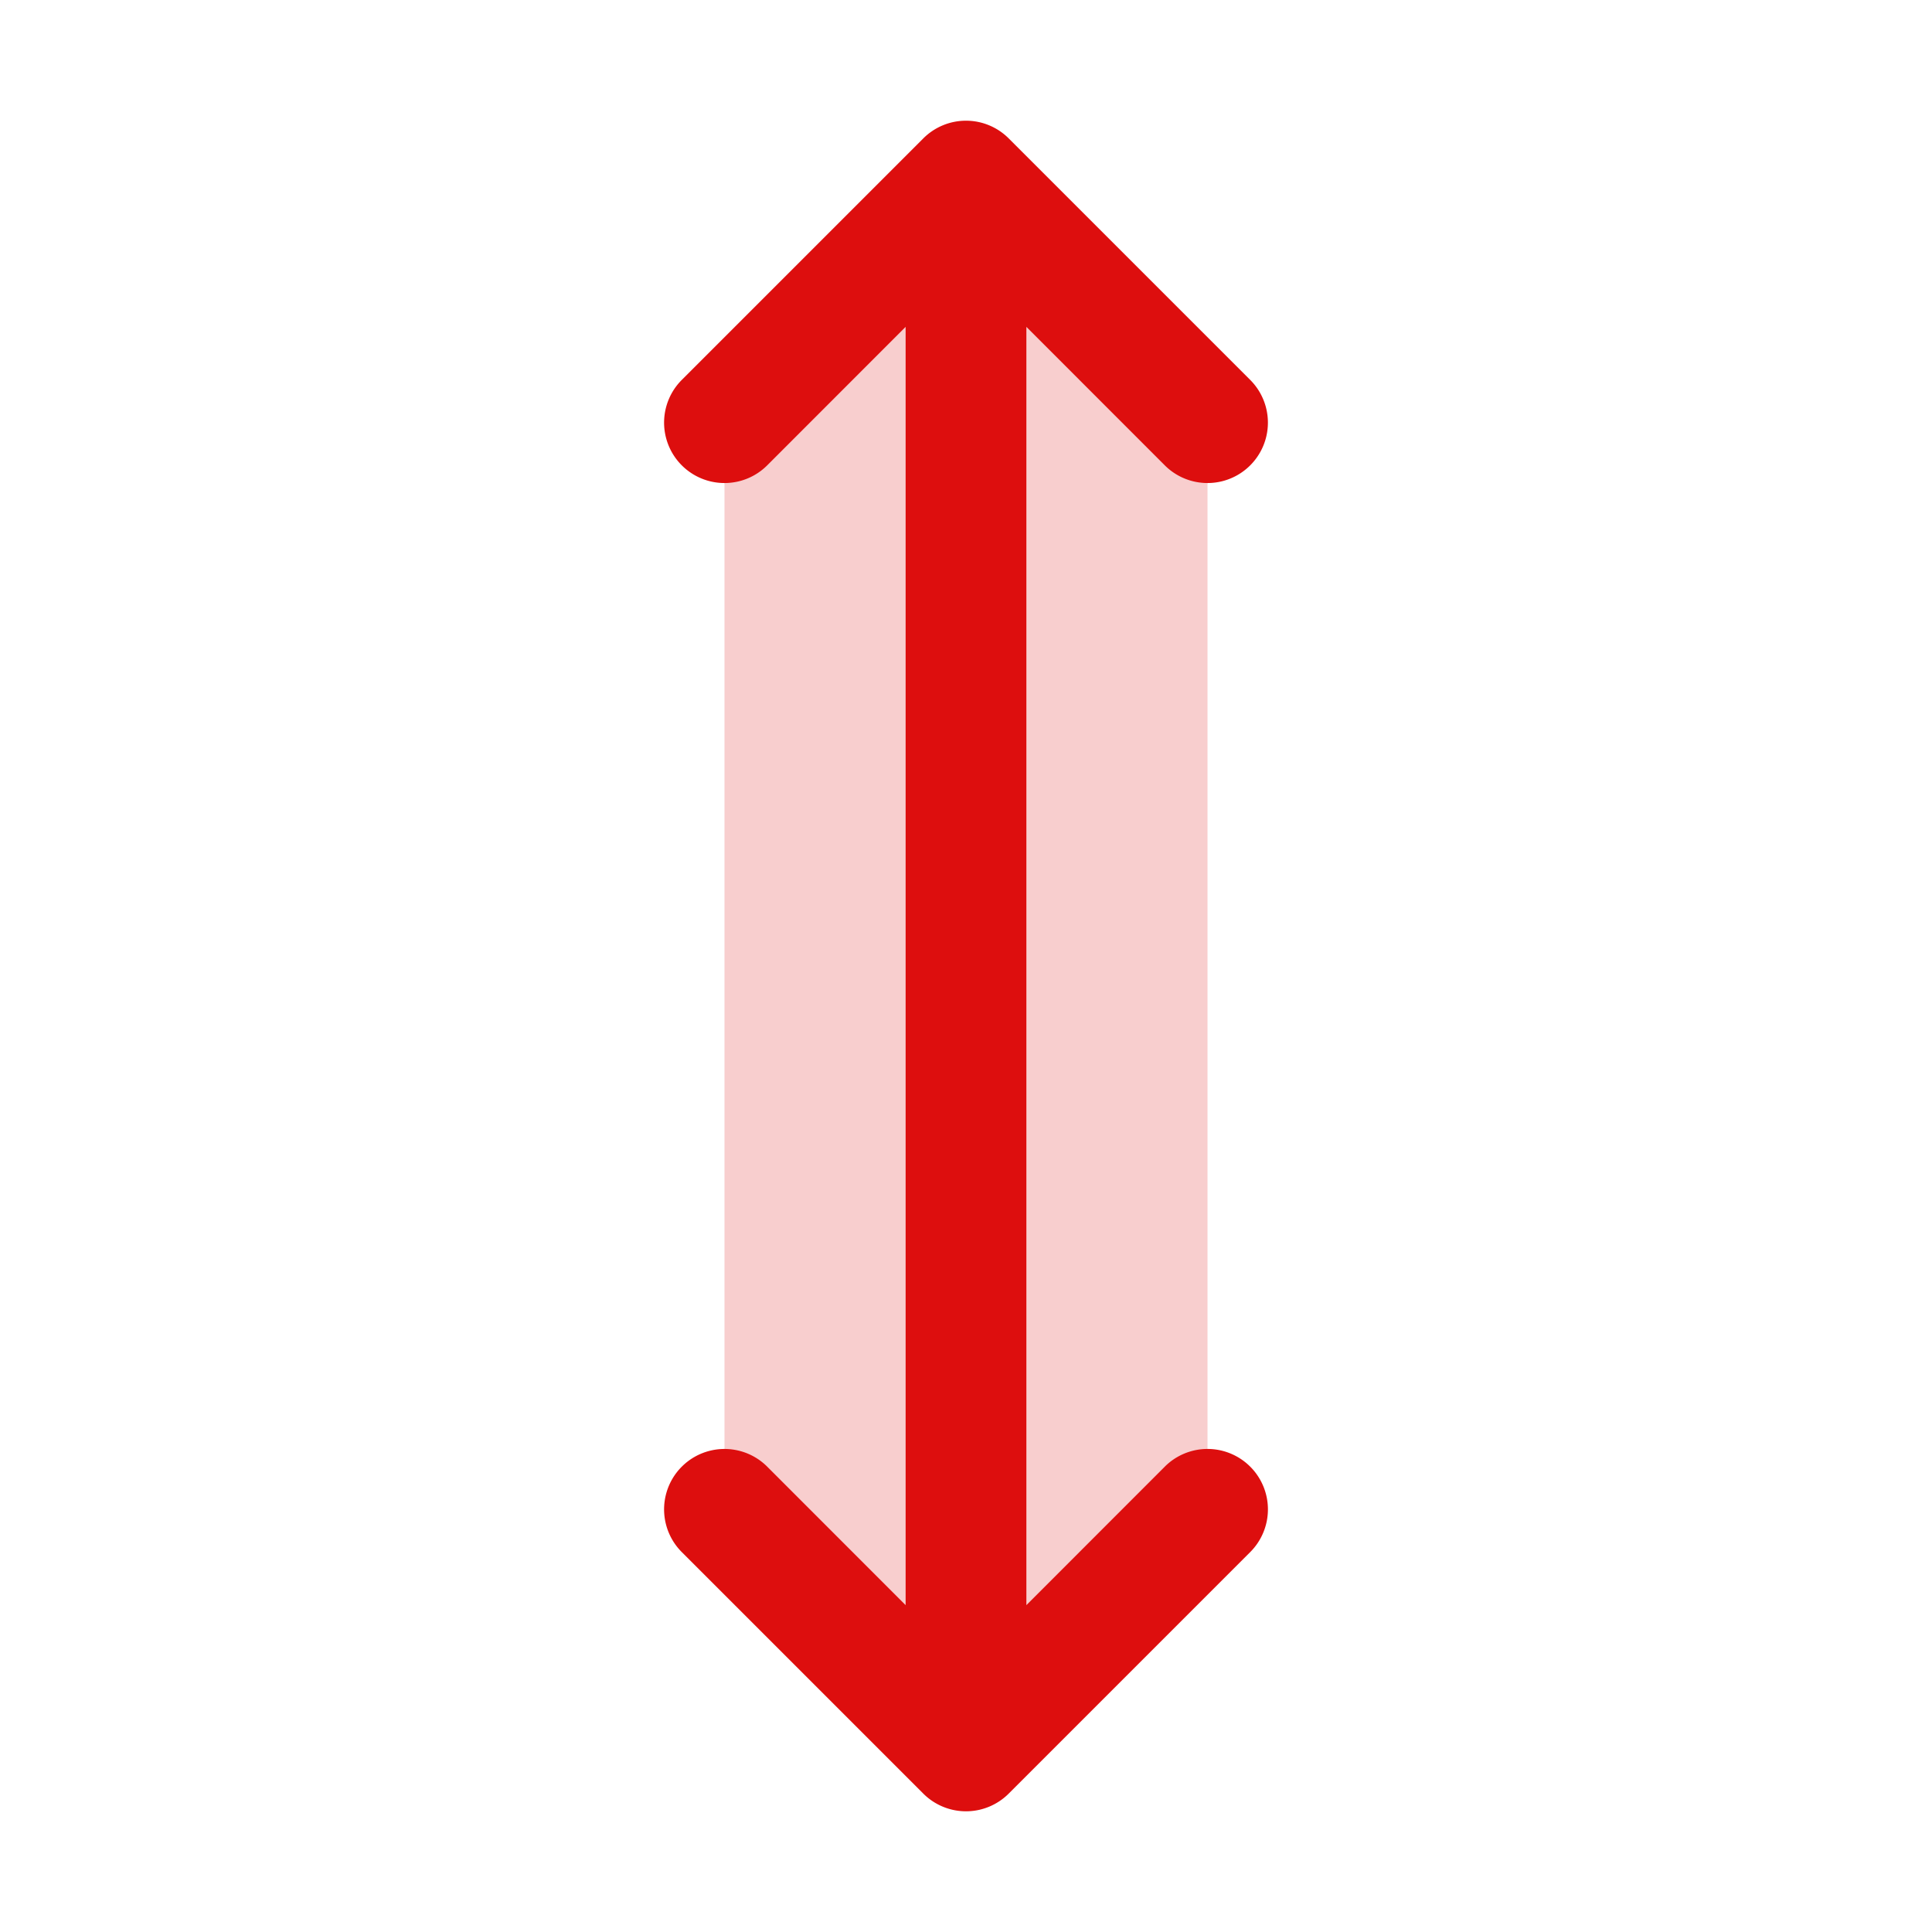 <svg xmlns="http://www.w3.org/2000/svg" viewBox="0 0 256 256" fill="#DD0E0E"><path d="M160,56V200l-32,32L96,200V56l32-32Z" opacity="0.2"/><path d="M165.66,194.34a8,8,0,0,1,0,11.32l-32,32a8,8,0,0,1-11.32,0l-32-32a8,8,0,0,1,11.32-11.32L120,212.69V43.31L101.66,61.66A8,8,0,0,1,90.34,50.34l32-32a8,8,0,0,1,11.32,0l32,32a8,8,0,0,1-11.32,11.32L136,43.31V212.69l18.34-18.35A8,8,0,0,1,165.66,194.34Z"/></svg>